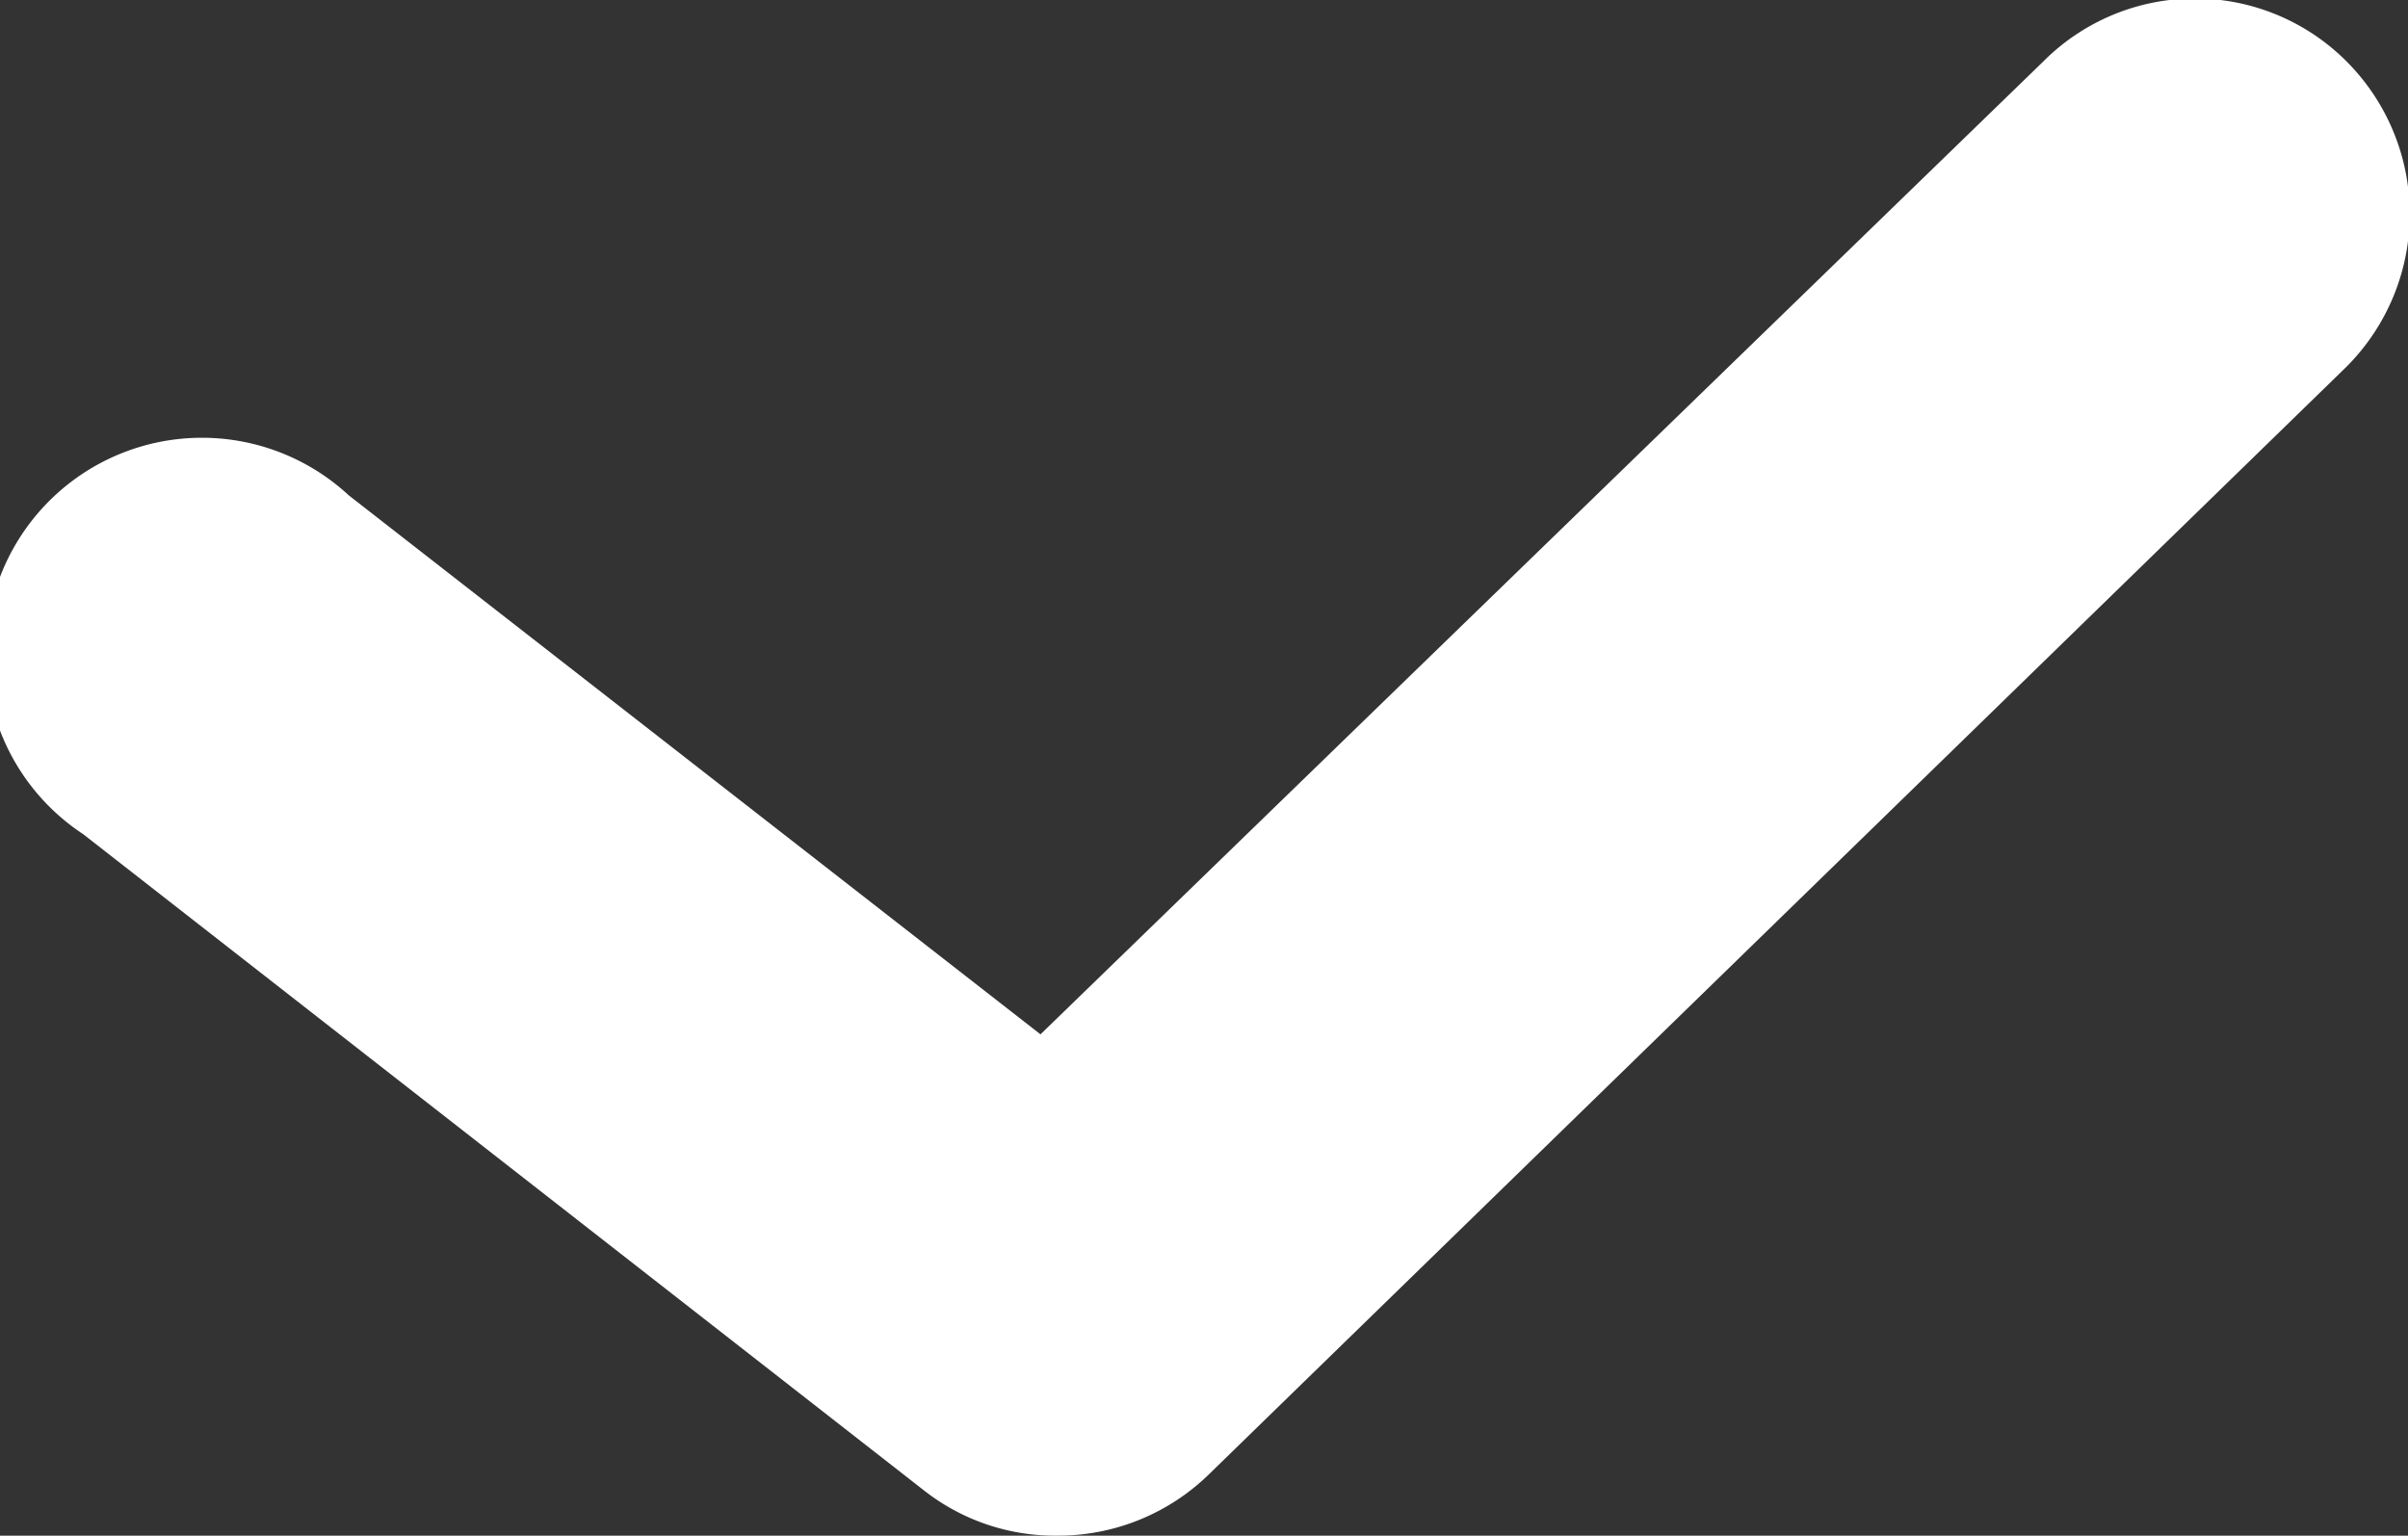 <svg xmlns="http://www.w3.org/2000/svg" width="12.15" height="7.75" viewBox="0 0 12.15 7.75"><rect x="0" y="0" width="12.15" height="7.75" fill="#333333" stroke="none"/><title>icon_checked</title><path d="M11.82,1.87,6.09,7.45a1.09,1.09,0,0,1-.76.3,1.07,1.07,0,0,1-.67-.23L.42,4.21A1.09,1.09,0,1,1,1.76,2.5L5.25,5.22,10.31.31a1.08,1.08,0,0,1,1.53,0A1.09,1.09,0,0,1,11.82,1.87Z" fill="white"/></svg>